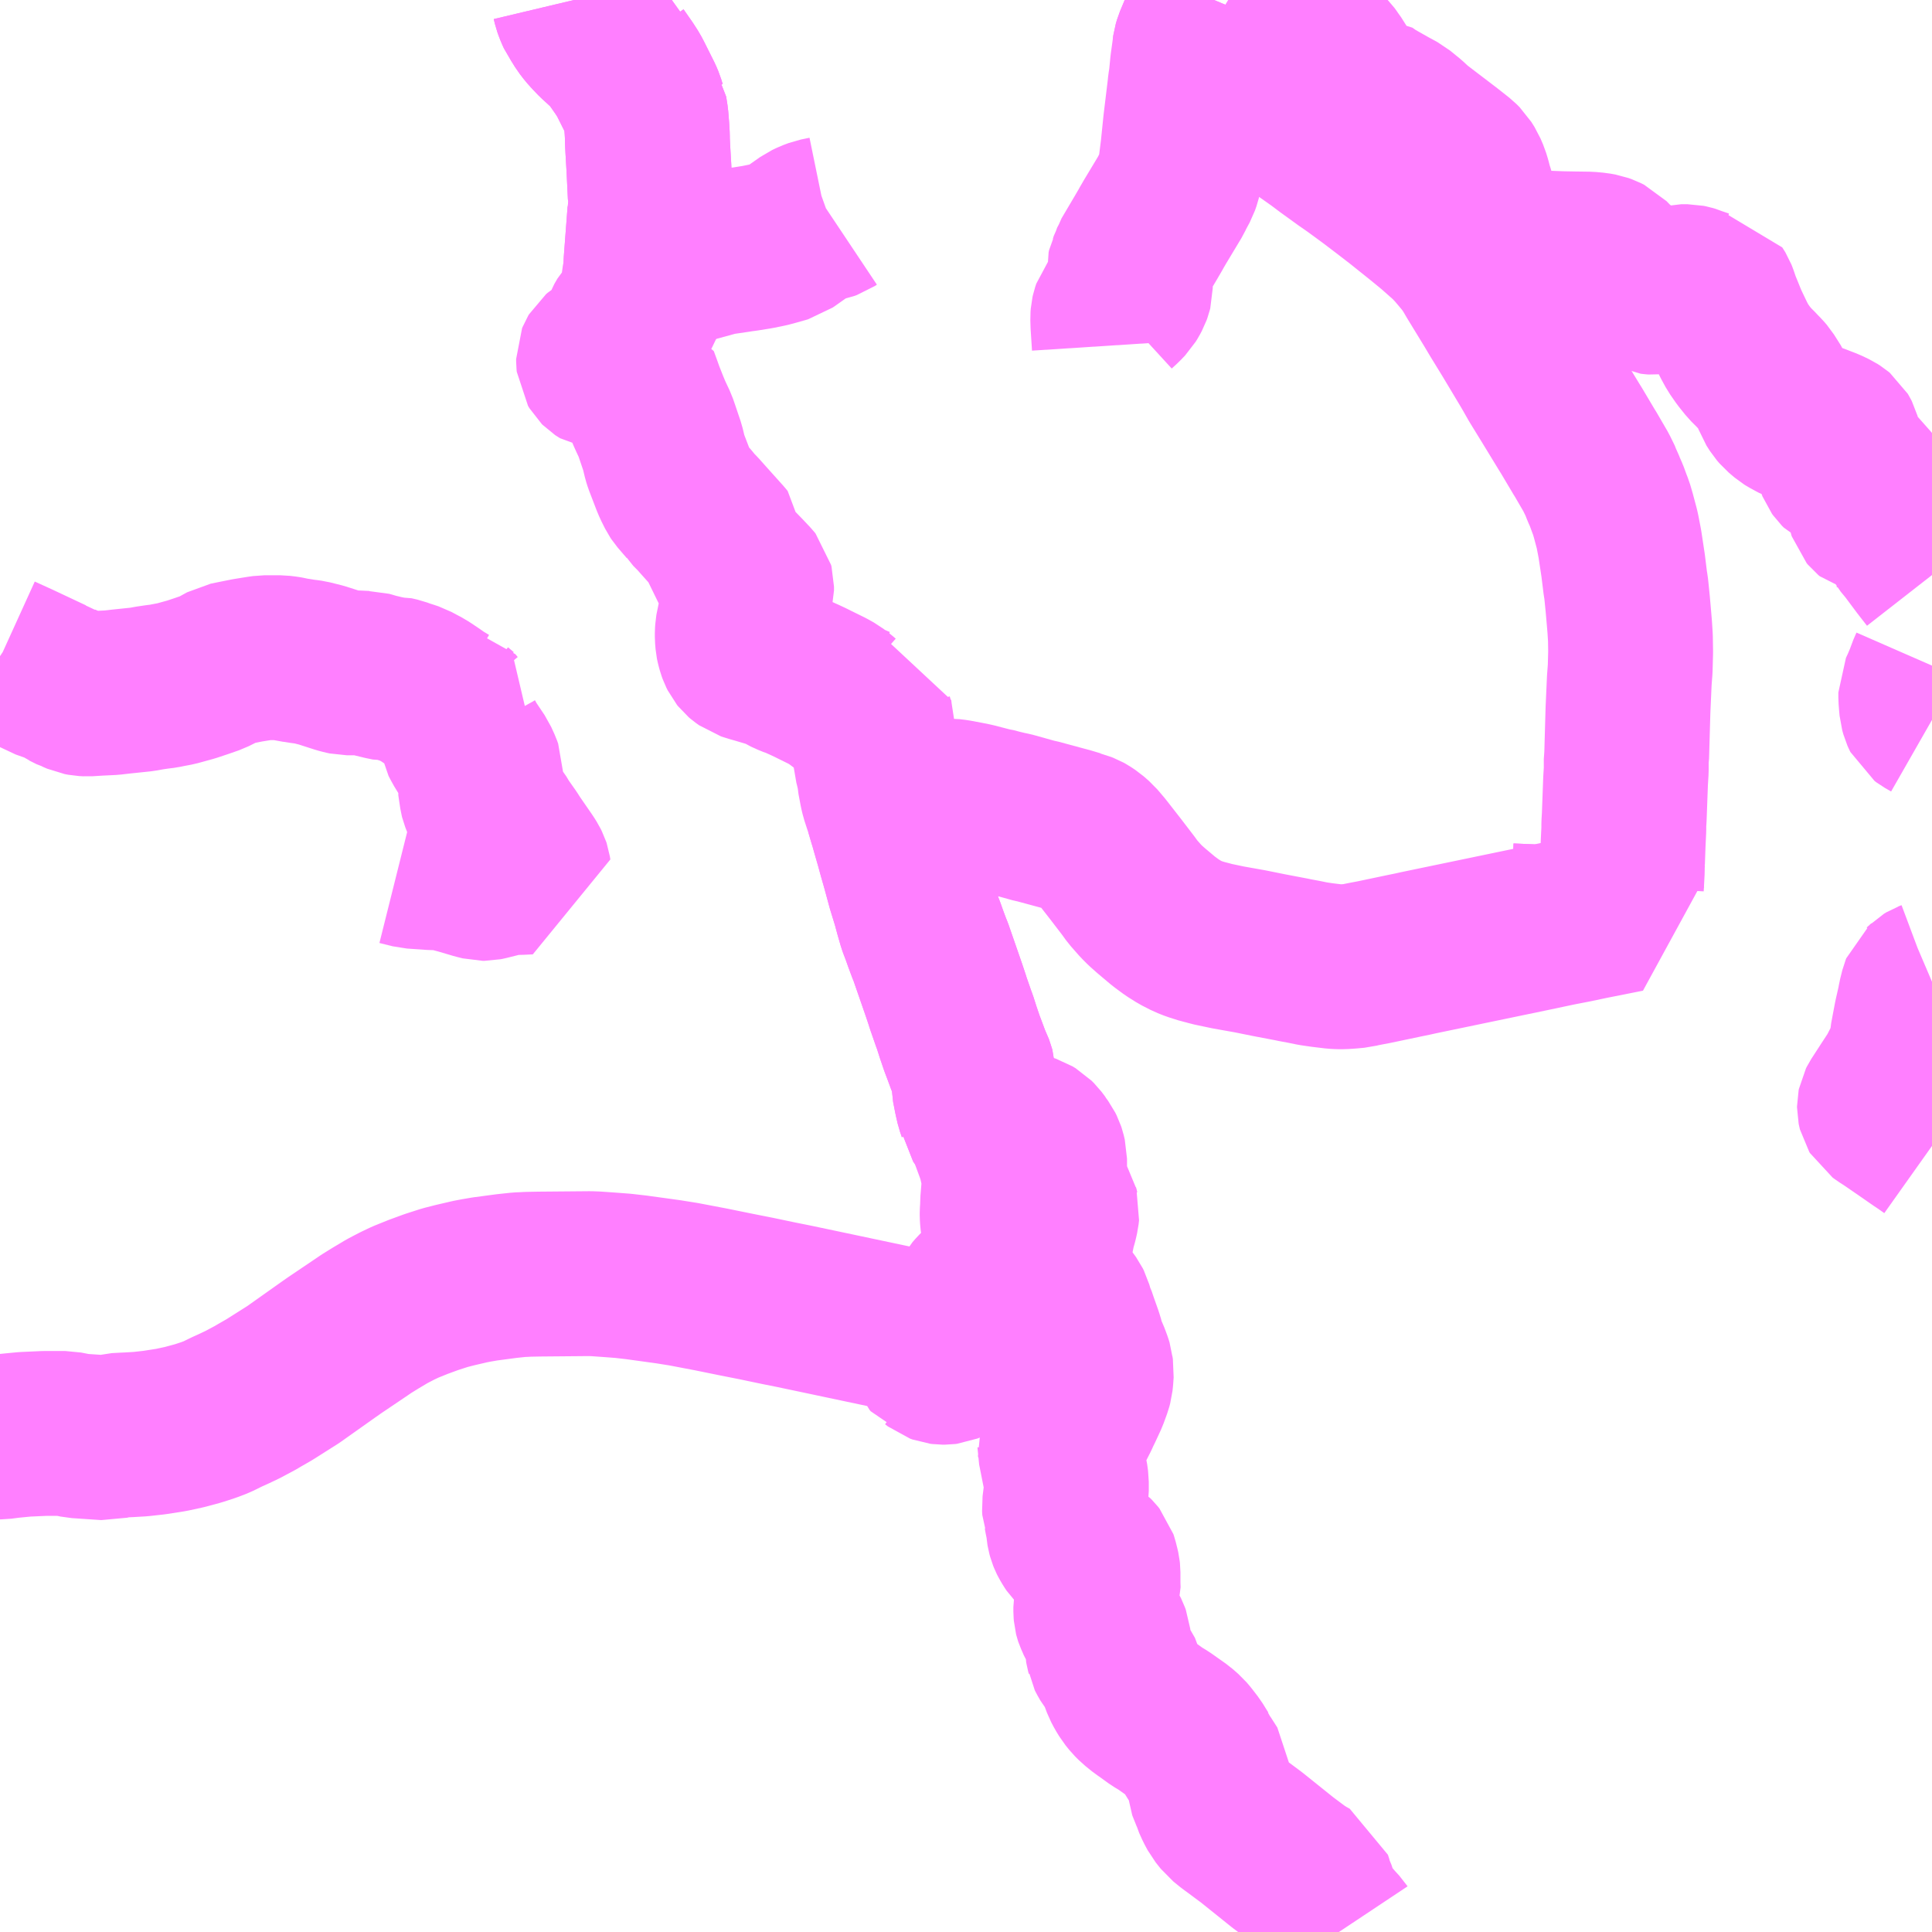 <?xml version="1.0" encoding="UTF-8"?>
<svg  xmlns="http://www.w3.org/2000/svg" xmlns:xlink="http://www.w3.org/1999/xlink" xmlns:go="http://purl.org/svgmap/profile" property="N07_001,N07_002,N07_003,N07_004,N07_005,N07_006,N07_007" viewBox="14036.133 -3726.562 8.789 8.789" go:dataArea="14036.1328125 -3726.5625 8.7890625 8.7890625" >
<globalCoordinateSystem srsName="http://purl.org/crs/84" transform="matrix(100.0,0.0,0.0,-100.0,0.0,0.0)" />
<defs>
 <g id="p0" >
  <circle cx="0.0" cy="0.0" r="3" stroke="green" stroke-width="0.75" vector-effect="non-scaling-stroke" />
 </g>
</defs>
<g fill="none" fill-rule="evenodd" stroke="#FF00FF" stroke-width="0.75" opacity="0.5" vector-effect="non-scaling-stroke" stroke-linejoin="bevel" >
<path content="1,新常磐交通（株）,いわき-福島空港,2.0,2.0,2.0," xlink:title="1" d="M14041.656,-3726.562L14041.574,-3726.366L14041.569,-3726.349L14041.567,-3726.335L14041.576,-3726.326L14041.594,-3726.315L14041.626,-3726.294L14041.675,-3726.262L14041.704,-3726.241L14041.735,-3726.217L14041.754,-3726.199L14041.794,-3726.172L14041.811,-3726.162L14041.85,-3726.135L14041.865,-3726.125L14041.923,-3726.084L14041.992,-3726.034L14042.058,-3725.985L14042.069,-3725.978L14042.075,-3725.974L14042.136,-3725.931L14042.18,-3725.898L14042.256,-3725.843L14042.292,-3725.818L14042.302,-3725.811L14042.381,-3725.753L14042.457,-3725.695L14042.505,-3725.658L14042.585,-3725.594L14042.6,-3725.582L14042.661,-3725.532L14042.731,-3725.47L14042.76,-3725.439L14042.798,-3725.394L14042.814,-3725.374L14042.835,-3725.343L14042.856,-3725.307L14042.933,-3725.181L14042.961,-3725.134L14043.018,-3725.041L14043.103,-3724.899L14043.114,-3724.88L14043.139,-3724.836L14043.198,-3724.74L14043.27,-3724.622L14043.283,-3724.601L14043.34,-3724.505L14043.344,-3724.499L14043.394,-3724.413L14043.415,-3724.37L14043.417,-3724.363L14043.422,-3724.353L14043.429,-3724.335L14043.441,-3724.308L14043.456,-3724.267L14043.462,-3724.252L14043.472,-3724.218L14043.488,-3724.158L14043.491,-3724.145L14043.502,-3724.088L14043.517,-3723.989L14043.527,-3723.908L14043.53,-3723.891L14043.533,-3723.863L14043.538,-3723.813L14043.544,-3723.744L14043.547,-3723.708L14043.55,-3723.66L14043.551,-3723.597L14043.549,-3723.52L14043.545,-3723.467L14043.539,-3723.333L14043.533,-3723.123L14043.531,-3723.109L14043.531,-3723.058L14043.528,-3723.009L14043.522,-3722.846L14043.52,-3722.813L14043.52,-3722.789L14043.517,-3722.726L14043.514,-3722.642L14043.5,-3722.643L14043.473,-3722.644L14043.473,-3722.631L14043.471,-3722.619L14043.466,-3722.614L14043.458,-3722.614L14043.42,-3722.616L14043.398,-3722.618L14043.392,-3722.623L14043.39,-3722.63L14043.391,-3722.662L14043.393,-3722.709"/>
<path content="1,福島交通（株）,105,5.5,3.0,3.0," xlink:title="1" d="M14038.744,-3726.562L14038.744,-3726.562L14038.749,-3726.541L14038.754,-3726.527L14038.76,-3726.512L14038.766,-3726.499L14038.776,-3726.485L14038.795,-3726.454L14038.812,-3726.432L14038.828,-3726.414L14038.852,-3726.389L14038.873,-3726.37L14038.916,-3726.33L14038.931,-3726.32L14038.935,-3726.305L14038.972,-3726.252L14038.992,-3726.221L14039.003,-3726.2L14039.02,-3726.166L14039.047,-3726.112L14039.055,-3726.093L14039.062,-3726.07L14039.066,-3726.064L14039.072,-3726.026L14039.076,-3725.977L14039.078,-3725.942L14039.078,-3725.926L14039.079,-3725.903L14039.08,-3725.883L14039.081,-3725.867L14039.083,-3725.832L14039.085,-3725.798L14039.091,-3725.673L14039.098,-3725.65L14039.089,-3725.603L14039.089,-3725.594L14039.072,-3725.37L14039.07,-3725.321L14039.066,-3725.306L14039.065,-3725.302L14039.059,-3725.259L14039.051,-3725.188L14039.049,-3725.177L14039.048,-3725.171L14039.046,-3725.166L14039.042,-3725.159L14039.036,-3725.15L14039.031,-3725.144L14039.018,-3725.132L14039.003,-3725.117L14038.993,-3725.106L14038.979,-3725.082L14038.973,-3725.066L14038.971,-3725.058L14038.966,-3725.034L14038.963,-3725.023L14038.961,-3725.016L14038.959,-3725.011L14038.954,-3725.003L14038.947,-3724.993L14038.944,-3724.989L14038.939,-3724.985L14038.929,-3724.977L14038.924,-3724.975L14038.912,-3724.968L14038.889,-3724.957L14038.876,-3724.95L14038.868,-3724.945L14038.861,-3724.939L14038.858,-3724.934L14038.856,-3724.929L14038.856,-3724.918L14038.857,-3724.908L14038.86,-3724.903L14038.863,-3724.898L14038.866,-3724.895L14038.869,-3724.893L14038.874,-3724.89L14038.88,-3724.889L14038.896,-3724.887L14038.918,-3724.885L14038.928,-3724.884L14038.942,-3724.881L14038.953,-3724.878L14038.962,-3724.877L14038.97,-3724.874L14038.98,-3724.871L14038.99,-3724.865L14038.997,-3724.86L14039.017,-3724.843L14039.023,-3724.837L14039.028,-3724.836L14039.043,-3724.795L14039.054,-3724.764L14039.075,-3724.711L14039.087,-3724.682L14039.097,-3724.66L14039.113,-3724.626L14039.122,-3724.6L14039.147,-3724.526L14039.158,-3724.48L14039.163,-3724.464L14039.196,-3724.378L14039.204,-3724.359L14039.221,-3724.325L14039.227,-3724.316L14039.251,-3724.288L14039.265,-3724.272L14039.274,-3724.261L14039.279,-3724.253L14039.306,-3724.226L14039.338,-3724.19L14039.417,-3724.102L14039.426,-3724.091L14039.427,-3724.062L14039.432,-3724.042L14039.435,-3724.031L14039.441,-3724.023L14039.458,-3723.998L14039.481,-3723.974L14039.514,-3723.94L14039.546,-3723.906L14039.55,-3723.901L14039.552,-3723.893L14039.552,-3723.876L14039.549,-3723.864L14039.545,-3723.855L14039.532,-3723.822L14039.506,-3723.763L14039.502,-3723.753L14039.496,-3723.735L14039.491,-3723.717L14039.489,-3723.702L14039.488,-3723.696L14039.487,-3723.682L14039.487,-3723.664L14039.489,-3723.64L14039.49,-3723.635L14039.493,-3723.623L14039.496,-3723.612L14039.5,-3723.601L14039.506,-3723.589L14039.51,-3723.584L14039.517,-3723.578L14039.524,-3723.573L14039.531,-3723.568L14039.54,-3723.565L14039.55,-3723.562L14039.566,-3723.557L14039.574,-3723.555L14039.665,-3723.528L14039.677,-3723.524L14039.683,-3723.522L14039.687,-3723.518L14039.694,-3723.514L14039.711,-3723.504L14039.721,-3723.499L14039.748,-3723.488L14039.756,-3723.486L14039.782,-3723.474L14039.789,-3723.471L14039.819,-3723.457L14039.841,-3723.446L14039.9,-3723.417L14039.925,-3723.403L14039.95,-3723.384L14039.959,-3723.376L14039.967,-3723.371L14039.976,-3723.367L14040.031,-3723.343L14040.044,-3723.338L14040.052,-3723.336L14040.067,-3723.334L14040.088,-3723.333L14040.093,-3723.291L14040.101,-3723.263L14040.102,-3723.227L14040.103,-3723.223L14040.104,-3723.213L14040.11,-3723.178L14040.112,-3723.169L14040.117,-3723.111L14040.118,-3723.098L14040.125,-3723.072L14040.128,-3723.054L14040.131,-3723.044L14040.133,-3723.034L14040.134,-3723.019L14040.144,-3722.966L14040.149,-3722.945L14040.159,-3722.914L14040.17,-3722.881L14040.185,-3722.83L14040.188,-3722.821L14040.199,-3722.782L14040.216,-3722.723L14040.228,-3722.679L14040.244,-3722.623L14040.269,-3722.531L14040.281,-3722.492L14040.292,-3722.456L14040.305,-3722.408L14040.318,-3722.363L14040.322,-3722.352L14040.332,-3722.326L14040.344,-3722.292L14040.36,-3722.249L14040.367,-3722.232L14040.428,-3722.056L14040.441,-3722.017L14040.447,-3721.998L14040.472,-3721.926L14040.477,-3721.913L14040.485,-3721.888L14040.491,-3721.869L14040.509,-3721.816L14040.523,-3721.779L14040.54,-3721.733L14040.549,-3721.716L14040.555,-3721.698L14040.563,-3721.673L14040.564,-3721.621L14040.574,-3721.57L14040.582,-3721.535L14040.59,-3721.512L14040.594,-3721.499L14040.595,-3721.492L14040.611,-3721.469L14040.629,-3721.443L14040.634,-3721.434L14040.637,-3721.427L14040.704,-3721.417L14040.718,-3721.414L14040.749,-3721.405L14040.774,-3721.4L14040.782,-3721.398L14040.794,-3721.396L14040.8,-3721.396L14040.818,-3721.39L14040.833,-3721.381L14040.845,-3721.369L14040.861,-3721.348L14040.863,-3721.344L14040.871,-3721.333L14040.874,-3721.327L14040.877,-3721.321L14040.88,-3721.312L14040.885,-3721.291L14040.885,-3721.249L14040.885,-3721.235L14040.885,-3721.192L14040.887,-3721.177L14040.888,-3721.169L14040.892,-3721.155L14040.902,-3721.128L14040.916,-3721.105L14040.924,-3721.093L14040.937,-3721.073L14040.94,-3721.059L14040.942,-3721.052L14040.94,-3721.034L14040.935,-3721.012L14040.932,-3721L14040.925,-3720.978L14040.921,-3720.956L14040.914,-3720.923L14040.914,-3720.915L14040.913,-3720.908L14040.91,-3720.893L14040.909,-3720.877L14040.909,-3720.87L14040.905,-3720.838L14040.904,-3720.821L14040.901,-3720.799L14040.9,-3720.777L14040.898,-3720.768L14040.899,-3720.741L14040.901,-3720.73L14040.911,-3720.713L14040.914,-3720.708L14040.927,-3720.691L14040.933,-3720.683L14040.943,-3720.675L14040.959,-3720.668L14040.965,-3720.664L14040.969,-3720.661L14040.976,-3720.652L14040.982,-3720.644L14040.991,-3720.632L14040.996,-3720.625L14041.001,-3720.615L14041.005,-3720.601L14041.008,-3720.591L14041.009,-3720.586L14041.013,-3720.576L14041.017,-3720.568L14041.025,-3720.544L14041.048,-3720.479L14041.056,-3720.453L14041.058,-3720.443L14041.061,-3720.433L14041.066,-3720.418L14041.079,-3720.39L14041.084,-3720.377L14041.091,-3720.358L14041.095,-3720.345L14041.096,-3720.335L14041.098,-3720.322L14041.096,-3720.293L14041.094,-3720.274L14041.09,-3720.259L14041.074,-3720.215L14041.049,-3720.161L14041.042,-3720.147L14041.032,-3720.125L14040.995,-3720.052L14040.971,-3720.016L14040.964,-3720.004L14040.956,-3719.992L14040.954,-3719.986L14040.955,-3719.978L14040.955,-3719.973L14040.96,-3719.948L14040.962,-3719.938L14040.976,-3719.867L14040.98,-3719.851L14040.982,-3719.836L14040.984,-3719.821L14040.984,-3719.779L14040.98,-3719.749L14040.975,-3719.709L14040.976,-3719.692L14040.981,-3719.679L14040.983,-3719.67L14040.985,-3719.658L14040.991,-3719.629L14040.994,-3719.607L14040.995,-3719.596L14040.996,-3719.59L14040.999,-3719.579L14041.003,-3719.569L14041.006,-3719.563L14041.016,-3719.546L14041.024,-3719.534L14041.031,-3719.527L14041.038,-3719.521L14041.055,-3719.509L14041.06,-3719.506L14041.093,-3719.486L14041.101,-3719.481L14041.107,-3719.475L14041.111,-3719.47L14041.115,-3719.465L14041.118,-3719.456L14041.125,-3719.428L14041.127,-3719.419L14041.128,-3719.41L14041.128,-3719.384L14041.128,-3719.356L14041.129,-3719.328L14041.124,-3719.311L14041.124,-3719.303L14041.124,-3719.29L14041.118,-3719.251L14041.118,-3719.231L14041.119,-3719.219L14041.12,-3719.215L14041.121,-3719.212L14041.129,-3719.194L14041.135,-3719.18L14041.154,-3719.149L14041.164,-3719.134L14041.167,-3719.13L14041.171,-3719.122L14041.175,-3719.111L14041.176,-3719.102L14041.176,-3719.096L14041.175,-3719.091L14041.171,-3719.078L14041.171,-3719.07L14041.171,-3719.063L14041.172,-3719.057L14041.175,-3719.046L14041.176,-3719.04L14041.179,-3719.034L14041.192,-3719.011L14041.218,-3718.979L14041.247,-3718.902L14041.258,-3718.881L14041.272,-3718.858L14041.289,-3718.837L14041.306,-3718.82L14041.337,-3718.795L14041.349,-3718.787L14041.396,-3718.753L14041.426,-3718.735L14041.494,-3718.687L14041.519,-3718.665L14041.531,-3718.651L14041.558,-3718.616L14041.584,-3718.574L14041.59,-3718.566L14041.596,-3718.551L14041.628,-3718.501L14041.632,-3718.443L14041.652,-3718.393L14041.655,-3718.385L14041.657,-3718.378L14041.671,-3718.347L14041.684,-3718.323L14041.707,-3718.294L14041.739,-3718.268L14041.749,-3718.261L14041.827,-3718.203L14041.969,-3718.089L14042.036,-3718.039L14042.064,-3718.021L14042.091,-3718.006L14042.097,-3717.988L14042.099,-3717.976L14042.107,-3717.958L14042.117,-3717.934L14042.122,-3717.913L14042.129,-3717.895L14042.138,-3717.878L14042.161,-3717.845L14042.2,-3717.8L14042.222,-3717.776L14042.224,-3717.773"/>
<path content="1,福島交通（株）,106,2.0,0.0,0.0," xlink:title="1" d="M14038.744,-3726.562L14038.744,-3726.562L14038.749,-3726.541L14038.754,-3726.527L14038.76,-3726.512L14038.766,-3726.499L14038.776,-3726.485L14038.795,-3726.454L14038.812,-3726.432L14038.828,-3726.414L14038.852,-3726.389L14038.873,-3726.37L14038.916,-3726.33L14038.931,-3726.32L14038.935,-3726.305L14038.972,-3726.252L14038.992,-3726.221L14039.003,-3726.2L14039.02,-3726.166L14039.047,-3726.112L14039.055,-3726.093L14039.062,-3726.07L14039.066,-3726.064L14039.072,-3726.026L14039.076,-3725.977L14039.078,-3725.942L14039.078,-3725.926L14039.079,-3725.903L14039.08,-3725.883L14039.081,-3725.867L14039.083,-3725.832L14039.085,-3725.798L14039.091,-3725.673L14039.098,-3725.65L14039.089,-3725.603L14039.089,-3725.594L14039.072,-3725.37L14039.07,-3725.321L14039.079,-3725.323L14039.201,-3725.357L14039.22,-3725.362L14039.261,-3725.374L14039.278,-3725.378L14039.377,-3725.405L14039.398,-3725.411L14039.487,-3725.424L14039.498,-3725.426L14039.522,-3725.429L14039.578,-3725.438L14039.627,-3725.448L14039.657,-3725.456L14039.671,-3725.46L14039.706,-3725.47L14039.807,-3725.541L14039.828,-3725.551L14039.852,-3725.56L14039.891,-3725.568L14039.905,-3725.573L14039.914,-3725.579"/>
<path content="1,福島交通（株）,107,7.0,4.0,4.0," xlink:title="1" d="M14041.801,-3726.562L14041.816,-3726.553L14041.891,-3726.505L14041.911,-3726.492L14041.996,-3726.438L14042.024,-3726.417L14042.063,-3726.389L14042.092,-3726.369L14042.098,-3726.365L14042.11,-3726.353L14042.142,-3726.332L14042.162,-3726.317L14042.173,-3726.306L14042.186,-3726.288L14042.19,-3726.283L14042.24,-3726.204L14042.252,-3726.186L14042.259,-3726.179L14042.272,-3726.167L14042.285,-3726.157L14042.333,-3726.129L14042.343,-3726.129L14042.373,-3726.108L14042.449,-3726.065L14042.493,-3726.041L14042.536,-3726.006L14042.567,-3725.977L14042.622,-3725.935L14042.702,-3725.874L14042.715,-3725.864L14042.767,-3725.823L14042.781,-3725.809L14042.796,-3725.785L14042.808,-3725.757L14042.815,-3725.734L14042.823,-3725.703L14042.826,-3725.695L14042.843,-3725.636L14042.856,-3725.592L14042.86,-3725.581L14042.885,-3725.527L14042.895,-3725.512L14042.908,-3725.496L14042.924,-3725.481L14042.938,-3725.469L14042.952,-3725.459L14042.961,-3725.455L14042.975,-3725.446L14043.011,-3725.428L14043.015,-3725.427L14043.033,-3725.422L14043.051,-3725.418L14043.069,-3725.415L14043.085,-3725.413L14043.183,-3725.41L14043.235,-3725.408L14043.29,-3725.407L14043.36,-3725.406L14043.393,-3725.403L14043.415,-3725.399L14043.429,-3725.394L14043.445,-3725.386L14043.476,-3725.354L14043.532,-3725.309L14043.534,-3725.307L14043.545,-3725.298L14043.569,-3725.278L14043.599,-3725.256L14043.613,-3725.249L14043.643,-3725.234L14043.651,-3725.233L14043.663,-3725.232L14043.671,-3725.233L14043.681,-3725.235L14043.69,-3725.237L14043.721,-3725.244L14043.761,-3725.253L14043.782,-3725.258L14043.804,-3725.258L14043.809,-3725.258L14043.819,-3725.256L14043.829,-3725.253L14043.843,-3725.247L14043.85,-3725.245L14043.876,-3725.236L14043.904,-3725.231L14043.919,-3725.229L14043.929,-3725.228L14043.931,-3725.225L14043.934,-3725.22L14043.938,-3725.21L14043.951,-3725.172L14043.963,-3725.143L14043.984,-3725.091L14043.987,-3725.085L14043.996,-3725.066L14044.02,-3725.016L14044.039,-3724.981L14044.064,-3724.945L14044.092,-3724.91L14044.124,-3724.878L14044.132,-3724.869L14044.147,-3724.854L14044.159,-3724.84L14044.19,-3724.791L14044.203,-3724.762L14044.212,-3724.737L14044.228,-3724.712L14044.24,-3724.698L14044.266,-3724.676L14044.274,-3724.671L14044.296,-3724.659L14044.311,-3724.651L14044.323,-3724.647L14044.346,-3724.64L14044.395,-3724.623L14044.405,-3724.619L14044.444,-3724.604L14044.473,-3724.59L14044.484,-3724.583L14044.49,-3724.578L14044.493,-3724.573L14044.495,-3724.569L14044.497,-3724.562L14044.496,-3724.548L14044.494,-3724.514L14044.492,-3724.481L14044.493,-3724.461L14044.495,-3724.454L14044.497,-3724.448L14044.499,-3724.443L14044.504,-3724.436L14044.513,-3724.427L14044.525,-3724.421L14044.533,-3724.417L14044.547,-3724.412L14044.587,-3724.401L14044.597,-3724.396L14044.601,-3724.393L14044.608,-3724.387L14044.612,-3724.381L14044.613,-3724.376L14044.616,-3724.357L14044.627,-3724.294L14044.632,-3724.279L14044.638,-3724.246L14044.64,-3724.24L14044.645,-3724.234L14044.651,-3724.229L14044.655,-3724.228L14044.663,-3724.224L14044.706,-3724.205L14044.733,-3724.191L14044.743,-3724.183L14044.753,-3724.173L14044.763,-3724.163L14044.772,-3724.152L14044.786,-3724.127L14044.796,-3724.109L14044.824,-3724.075L14044.871,-3724.012L14044.88,-3724L14044.89,-3723.987L14044.922,-3723.946M14044.922,-3723.534L14044.908,-3723.502L14044.902,-3723.483L14044.88,-3723.431L14044.877,-3723.425L14044.871,-3723.412L14044.871,-3723.388L14044.873,-3723.362L14044.875,-3723.34L14044.88,-3723.322L14044.884,-3723.313L14044.886,-3723.309L14044.894,-3723.303L14044.922,-3723.287M14044.922,-3722.096L14044.915,-3722.093L14044.907,-3722.09L14044.897,-3722.084L14044.89,-3722.077L14044.883,-3722.071L14044.88,-3722.063L14044.878,-3722.058L14044.868,-3722.018L14044.865,-3722L14044.85,-3721.934L14044.845,-3721.908L14044.832,-3721.839L14044.831,-3721.826L14044.83,-3721.798L14044.825,-3721.788L14044.82,-3721.769L14044.815,-3721.755L14044.771,-3721.669L14044.733,-3721.611L14044.687,-3721.54L14044.684,-3721.534L14044.683,-3721.529L14044.683,-3721.524L14044.684,-3721.519L14044.685,-3721.515L14044.688,-3721.51L14044.695,-3721.505L14044.703,-3721.499L14044.728,-3721.483L14044.808,-3721.428L14044.864,-3721.389L14044.891,-3721.371L14044.922,-3721.349"/>
<path content="1,福島交通（株）,108,3.0,1.0,1.0," xlink:title="1" d="M14041.656,-3726.562L14041.574,-3726.366L14041.569,-3726.349L14041.567,-3726.335L14041.566,-3726.327L14041.558,-3726.269L14041.557,-3726.26L14041.552,-3726.208L14041.55,-3726.193L14041.547,-3726.175L14041.545,-3726.155L14041.526,-3725.998L14041.514,-3725.881L14041.504,-3725.802L14041.5,-3725.769L14041.495,-3725.748L14041.488,-3725.728L14041.467,-3725.689L14041.459,-3725.672L14041.385,-3725.549L14041.38,-3725.54L14041.375,-3725.532L14041.368,-3725.519L14041.347,-3725.483L14041.285,-3725.378L14041.281,-3725.365L14041.273,-3725.35L14041.271,-3725.34L14041.273,-3725.307L14041.275,-3725.258L14041.275,-3725.251L14041.273,-3725.243L14041.269,-3725.232L14041.261,-3725.217L14041.253,-3725.204L14041.234,-3725.184L14041.21,-3725.162L14041.203,-3725.153L14041.198,-3725.138L14041.196,-3725.129L14041.195,-3725.116L14041.196,-3725.084L14041.202,-3724.991"/>
<path content="1,福島交通（株）,116,3.0,0.0,0.0," xlink:title="1" d="M14037.95,-3722.636L14038.01,-3722.621L14038.096,-3722.615L14038.13,-3722.614L14038.164,-3722.612L14038.178,-3722.608L14038.23,-3722.594L14038.301,-3722.573L14038.329,-3722.566L14038.337,-3722.566L14038.347,-3722.568L14038.411,-3722.584L14038.434,-3722.589L14038.469,-3722.593L14038.497,-3722.593L14038.539,-3722.595L14038.537,-3722.608L14038.535,-3722.614L14038.529,-3722.626L14038.519,-3722.642L14038.459,-3722.729L14038.445,-3722.751L14038.407,-3722.805L14038.402,-3722.815L14038.342,-3722.901L14038.335,-3722.912L14038.326,-3722.935L14038.325,-3722.939L14038.321,-3722.965L14038.316,-3722.999L14038.319,-3723.02L14038.319,-3723.053L14038.314,-3723.067L14038.299,-3723.1L14038.254,-3723.167L14038.239,-3723.194L14038.236,-3723.2L14038.234,-3723.21L14038.23,-3723.235L14038.229,-3723.273L14038.23,-3723.29L14038.233,-3723.297L14038.236,-3723.303L14038.228,-3723.309L14038.215,-3723.32L14038.202,-3723.331L14038.191,-3723.344L14038.178,-3723.346L14038.165,-3723.352L14038.13,-3723.373L14038.1,-3723.394L14038.058,-3723.422L14038.035,-3723.434L14038.009,-3723.448L14037.991,-3723.454L14037.969,-3723.461L14037.947,-3723.469L14037.921,-3723.475L14037.905,-3723.474L14037.876,-3723.48L14037.835,-3723.49L14037.815,-3723.496L14037.804,-3723.499L14037.797,-3723.499L14037.774,-3723.5L14037.756,-3723.501L14037.712,-3723.501L14037.698,-3723.504L14037.679,-3723.509L14037.595,-3723.536L14037.543,-3723.549L14037.529,-3723.551L14037.512,-3723.553L14037.481,-3723.558L14037.465,-3723.56L14037.444,-3723.565L14037.433,-3723.567L14037.408,-3723.57L14037.336,-3723.57L14037.315,-3723.567L14037.29,-3723.563L14037.259,-3723.558L14037.199,-3723.546L14037.17,-3723.54L14037.165,-3723.539L14037.125,-3723.517L14037.097,-3723.503L14037.051,-3723.487L14037.012,-3723.474L14037.003,-3723.471L14036.934,-3723.452L14036.897,-3723.445L14036.878,-3723.441L14036.846,-3723.437L14036.812,-3723.432L14036.78,-3723.426L14036.684,-3723.416L14036.641,-3723.411L14036.579,-3723.408L14036.531,-3723.405L14036.513,-3723.406L14036.497,-3723.409L14036.474,-3723.419L14036.467,-3723.421L14036.433,-3723.438L14036.421,-3723.443L14036.397,-3723.461L14036.364,-3723.469L14036.213,-3723.54L14036.136,-3723.575L14036.133,-3723.577"/>
<path content="1,福島交通（株）,郡山駅前～福島空港,6.2,6.2,7.0," xlink:title="1" d="M14036.133,-3720.025L14036.136,-3720.025L14036.174,-3720.03L14036.204,-3720.033L14036.246,-3720.037L14036.335,-3720.041L14036.43,-3720.041L14036.461,-3720.035L14036.485,-3720.03L14036.619,-3720.021L14036.662,-3720.032L14036.699,-3720.034L14036.721,-3720.035L14036.772,-3720.038L14036.835,-3720.045L14036.912,-3720.057L14036.972,-3720.07L14037.035,-3720.087L14037.081,-3720.102L14037.118,-3720.116L14037.165,-3720.139L14037.196,-3720.153L14037.238,-3720.173L14037.296,-3720.204L14037.311,-3720.213L14037.358,-3720.24L14037.467,-3720.309L14037.625,-3720.421L14037.655,-3720.442L14037.778,-3720.525L14037.8,-3720.54L14037.842,-3720.566L14037.894,-3720.597L14037.913,-3720.607L14037.942,-3720.622L14037.978,-3720.639L14038.035,-3720.662L14038.095,-3720.684L14038.157,-3720.704L14038.204,-3720.716L14038.26,-3720.729L14038.268,-3720.731L14038.299,-3720.737L14038.34,-3720.744L14038.438,-3720.757L14038.494,-3720.763L14038.517,-3720.764L14038.535,-3720.765L14038.587,-3720.766L14038.817,-3720.768L14038.844,-3720.767L14038.901,-3720.763L14038.967,-3720.758L14039.028,-3720.751L14039.108,-3720.74L14039.173,-3720.731L14039.242,-3720.72L14039.368,-3720.696L14039.486,-3720.672L14039.572,-3720.655L14039.677,-3720.633L14039.742,-3720.62L14039.856,-3720.596L14040.168,-3720.53L14040.225,-3720.518L14040.298,-3720.501L14040.308,-3720.486L14040.354,-3720.431L14040.364,-3720.415L14040.371,-3720.402L14040.377,-3720.388L14040.382,-3720.382L14040.388,-3720.38L14040.401,-3720.37L14040.412,-3720.366L14040.42,-3720.365L14040.432,-3720.365L14040.44,-3720.366L14040.45,-3720.37L14040.461,-3720.376L14040.476,-3720.39L14040.487,-3720.407L14040.494,-3720.426L14040.502,-3720.456L14040.508,-3720.477L14040.511,-3720.485L14040.521,-3720.528L14040.536,-3720.585L14040.547,-3720.624L14040.557,-3720.647L14040.567,-3720.665L14040.58,-3720.68L14040.607,-3720.707L14040.614,-3720.713L14040.623,-3720.718L14040.635,-3720.724L14040.658,-3720.732L14040.687,-3720.739L14040.726,-3720.744L14040.72,-3720.777L14040.718,-3720.794L14040.716,-3720.815L14040.714,-3720.835L14040.71,-3720.876L14040.707,-3720.907L14040.703,-3720.945L14040.697,-3720.984L14040.693,-3721.016L14040.692,-3721.033L14040.692,-3721.044L14040.693,-3721.06L14040.694,-3721.076L14040.694,-3721.092L14040.699,-3721.153L14040.7,-3721.176L14040.701,-3721.195L14040.7,-3721.214L14040.698,-3721.227L14040.694,-3721.247L14040.691,-3721.258L14040.683,-3721.294L14040.671,-3721.331L14040.666,-3721.344L14040.648,-3721.393L14040.637,-3721.427L14040.634,-3721.434L14040.629,-3721.443L14040.611,-3721.469L14040.595,-3721.492L14040.594,-3721.499L14040.59,-3721.512L14040.582,-3721.535L14040.574,-3721.57L14040.564,-3721.621L14040.563,-3721.673L14040.555,-3721.698L14040.549,-3721.716L14040.54,-3721.733L14040.523,-3721.779L14040.509,-3721.816L14040.491,-3721.869L14040.485,-3721.888L14040.477,-3721.913L14040.472,-3721.926L14040.447,-3721.998L14040.441,-3722.017L14040.428,-3722.056L14040.367,-3722.232L14040.36,-3722.249L14040.344,-3722.292L14040.332,-3722.326L14040.322,-3722.352L14040.318,-3722.363L14040.305,-3722.408L14040.292,-3722.456L14040.281,-3722.492L14040.269,-3722.531L14040.244,-3722.623L14040.228,-3722.679L14040.216,-3722.723L14040.199,-3722.782L14040.188,-3722.821L14040.185,-3722.83L14040.17,-3722.881L14040.241,-3722.895L14040.255,-3722.898L14040.289,-3722.904L14040.35,-3722.913L14040.365,-3722.914L14040.392,-3722.917L14040.454,-3722.918L14040.479,-3722.915L14040.527,-3722.906L14040.562,-3722.899L14040.639,-3722.879L14040.648,-3722.878L14040.678,-3722.87L14040.711,-3722.862L14040.735,-3722.857L14040.839,-3722.828L14040.85,-3722.826L14040.998,-3722.786L14041.031,-3722.776L14041.04,-3722.774L14041.049,-3722.77L14041.062,-3722.765L14041.071,-3722.76L14041.089,-3722.748L14041.113,-3722.727L14041.142,-3722.693L14041.206,-3722.611L14041.265,-3722.534L14041.286,-3722.505L14041.323,-3722.463L14041.344,-3722.442L14041.37,-3722.419L14041.427,-3722.371L14041.465,-3722.343L14041.5,-3722.321L14041.537,-3722.302L14041.565,-3722.291L14041.606,-3722.278L14041.624,-3722.274L14041.644,-3722.268L14041.72,-3722.252L14041.821,-3722.234L14041.905,-3722.217L14042.01,-3722.197L14042.024,-3722.194L14042.067,-3722.186L14042.106,-3722.178L14042.147,-3722.172L14042.205,-3722.165L14042.224,-3722.164L14042.242,-3722.164L14042.273,-3722.166L14042.305,-3722.169L14042.321,-3722.173L14042.341,-3722.177L14042.383,-3722.185L14042.521,-3722.214L14042.56,-3722.222L14042.587,-3722.228L14043.092,-3722.333L14043.13,-3722.341L14043.215,-3722.359L14043.235,-3722.363L14043.292,-3722.374L14043.368,-3722.39L14043.534,-3722.423L14043.521,-3722.456L14043.513,-3722.482L14043.511,-3722.498L14043.509,-3722.527L14043.513,-3722.602L14043.513,-3722.619L14043.514,-3722.642L14043.5,-3722.643L14043.473,-3722.644L14043.473,-3722.631L14043.471,-3722.619L14043.466,-3722.614L14043.458,-3722.614L14043.42,-3722.616L14043.398,-3722.618L14043.392,-3722.623L14043.39,-3722.63L14043.391,-3722.662L14043.393,-3722.709"/>
</g>
</svg>
